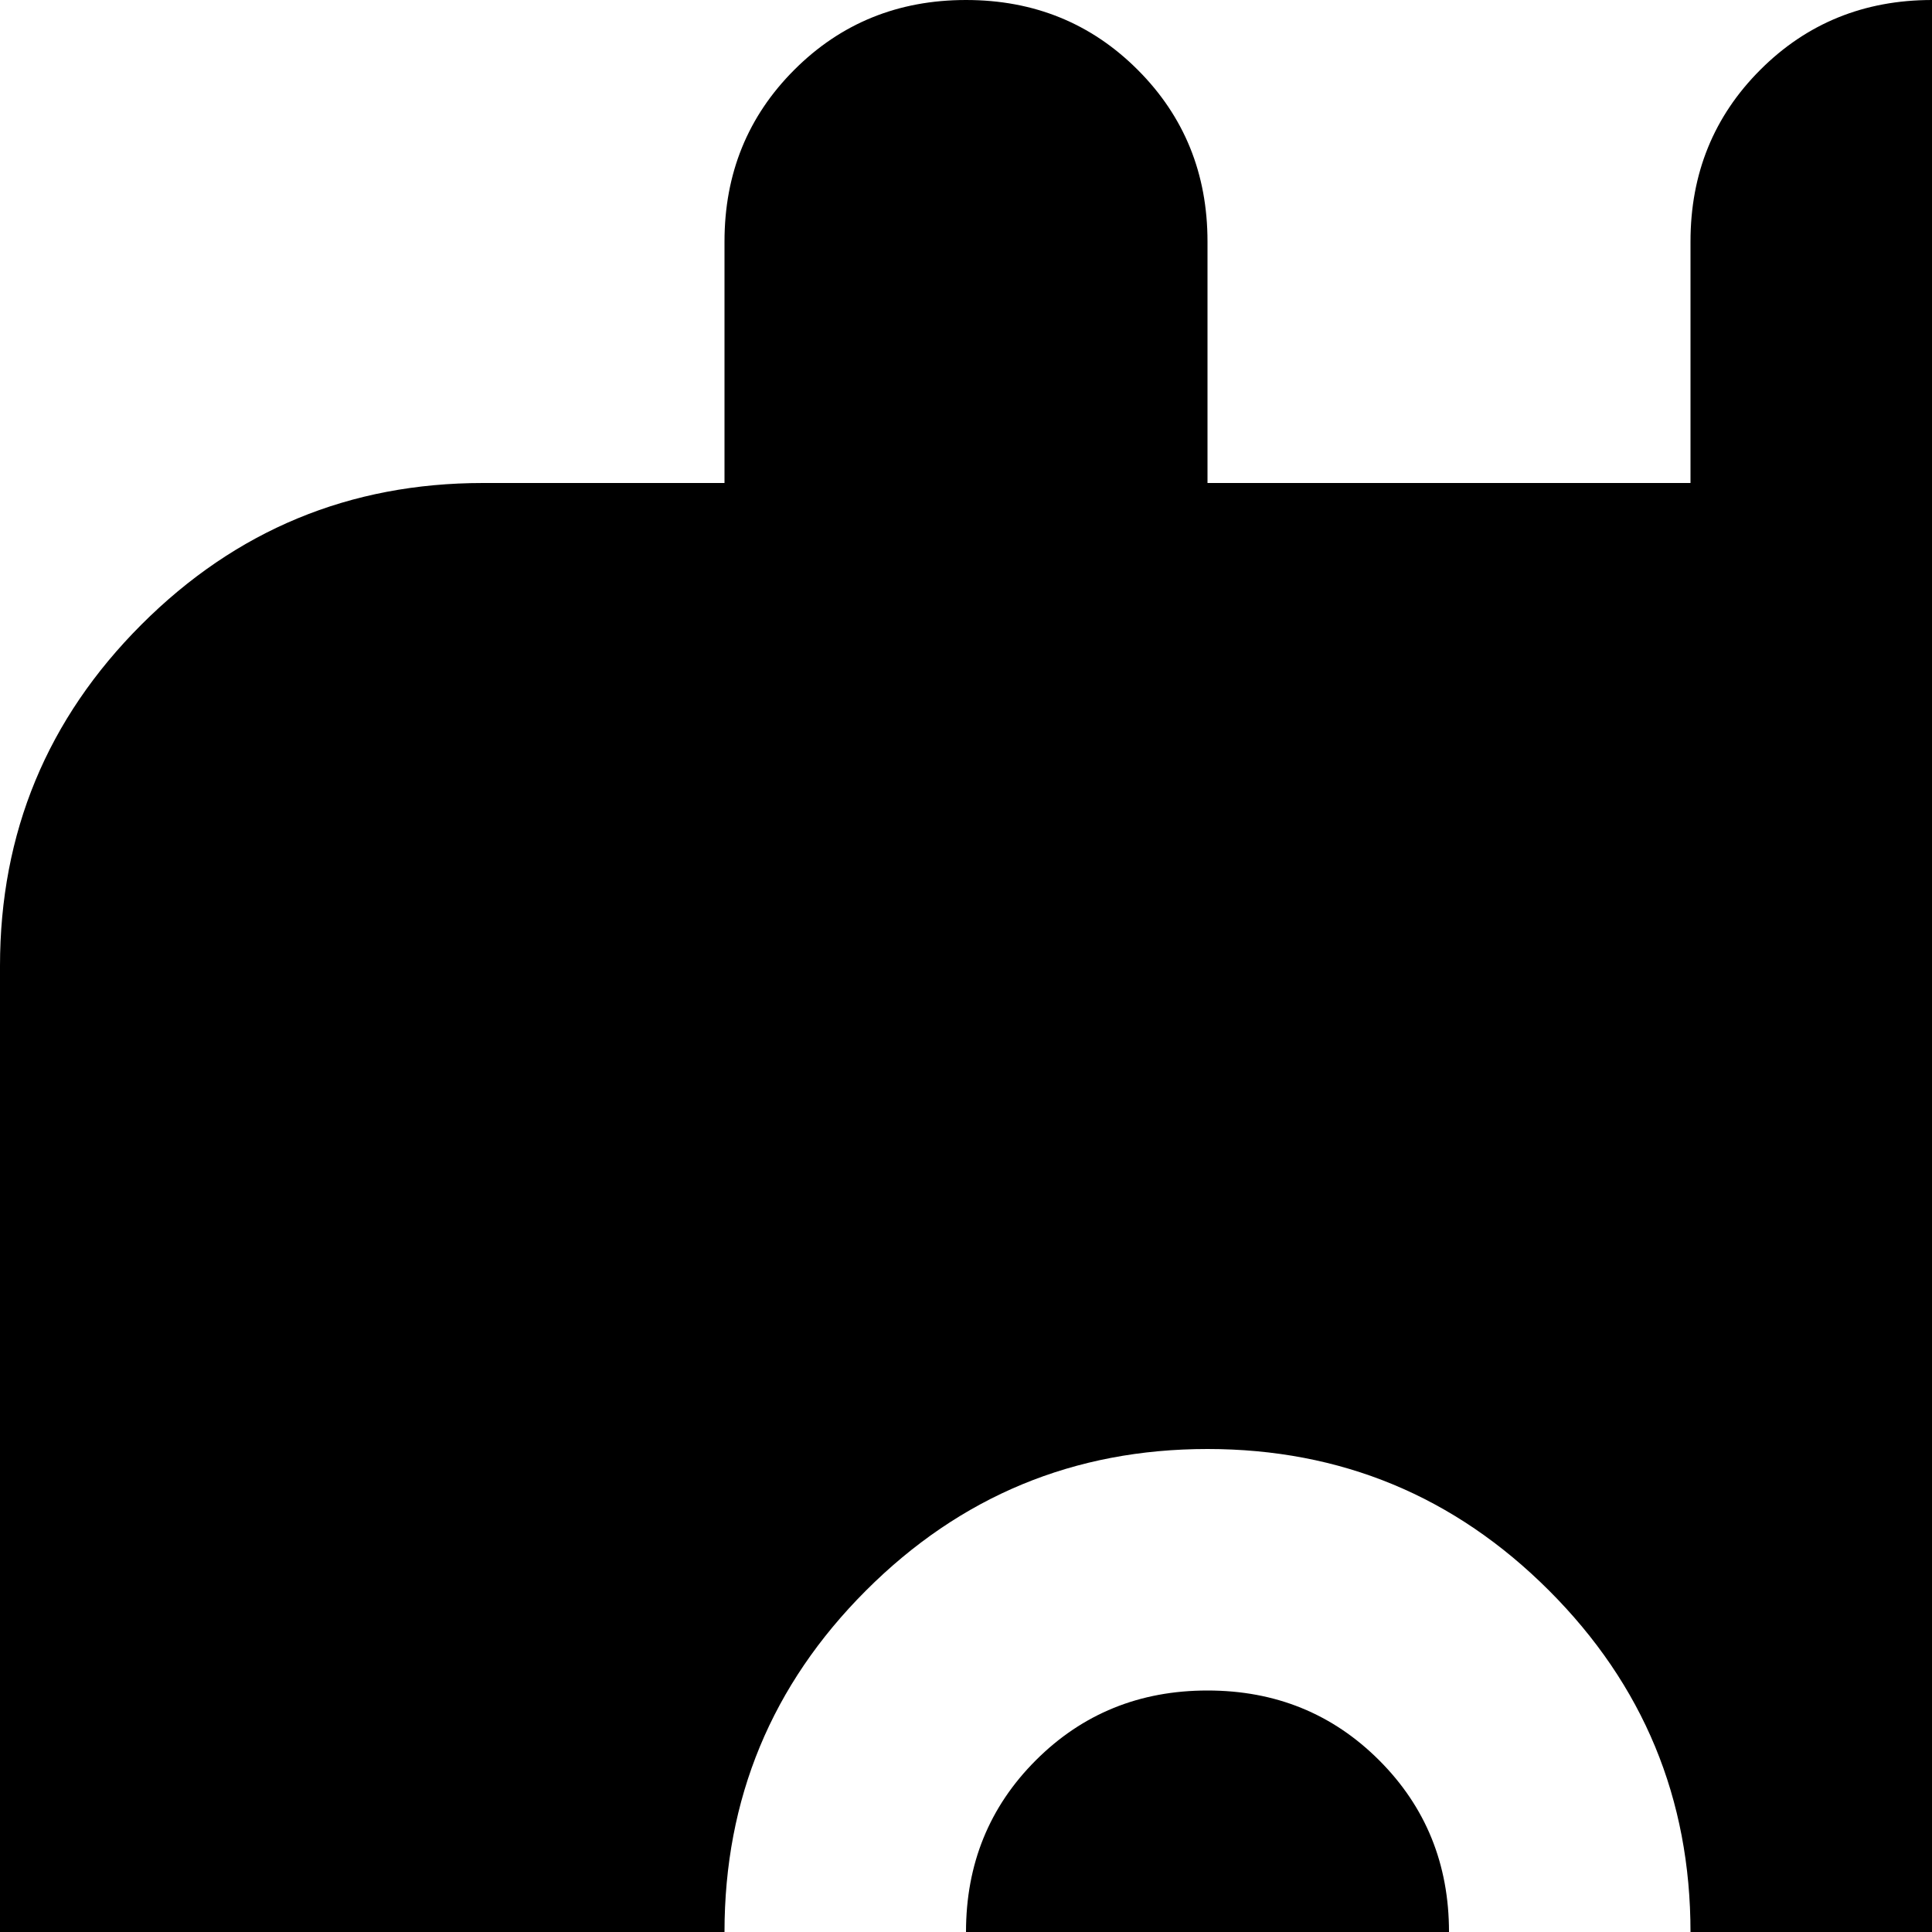 <svg xmlns="http://www.w3.org/2000/svg" version="1.1" viewBox="0 0 512 512" fill="currentColor"><path fill="currentColor" d="M896 1024H128q-53 0-90.5-37.5T0 896V256q0-53 37.5-90.5T128 128h64V64q0-27 18.5-45.5T256 0t45.5 18.5T320 64v64h128V64q0-27 18.5-45.5T512 0t45.5 18.5T576 64v64h128V64q0-27 18.5-45.5T768 0t45.5 18.5T832 64v64h64q53 0 90.5 37.5T1024 256v640q0 53-37.5 90.5T896 1024M320 672q53 0 90.5-37.5T448 544v-32q0-53-37.5-90.5T320 384t-90.5 37.5T192 512q0 13 9.5 22.5T224 544t22.5-9.5T256 512q0-27 18.5-45.5T320 448t45.5 18.5T384 512v32q0 26-18.5 45T320 608q-53 0-90.5 37.5T192 736v64q0 13 9.5 22.5T224 832h192q13 0 22.5-9.5T448 800t-9.5-22.5T416 768H272q-7 0-11.5-4.5T256 752v-16q0-27 18.5-45.5T320 672m512-160q0-53-37.5-90.5T704 384t-90.5 37.5T576 512v32q0 53 37.5 90.5T704 672q34 0 64-17v49q0 27-18.5 45.5T704 768h-8q-16 0-23-.5t-16.5-3t-13-9.5t-3.5-19q0-13-9.5-22.5T608 704t-22.5 9.5T576 736q0 50 35 73t93 23q53 0 90.5-37.5T832 704zm-128 96q-27 0-45.5-19T640 544v-32q0-27 18.5-45.5T704 448t45.5 18.5T768 512v32q0 26-18.5 45T704 608"/></svg>